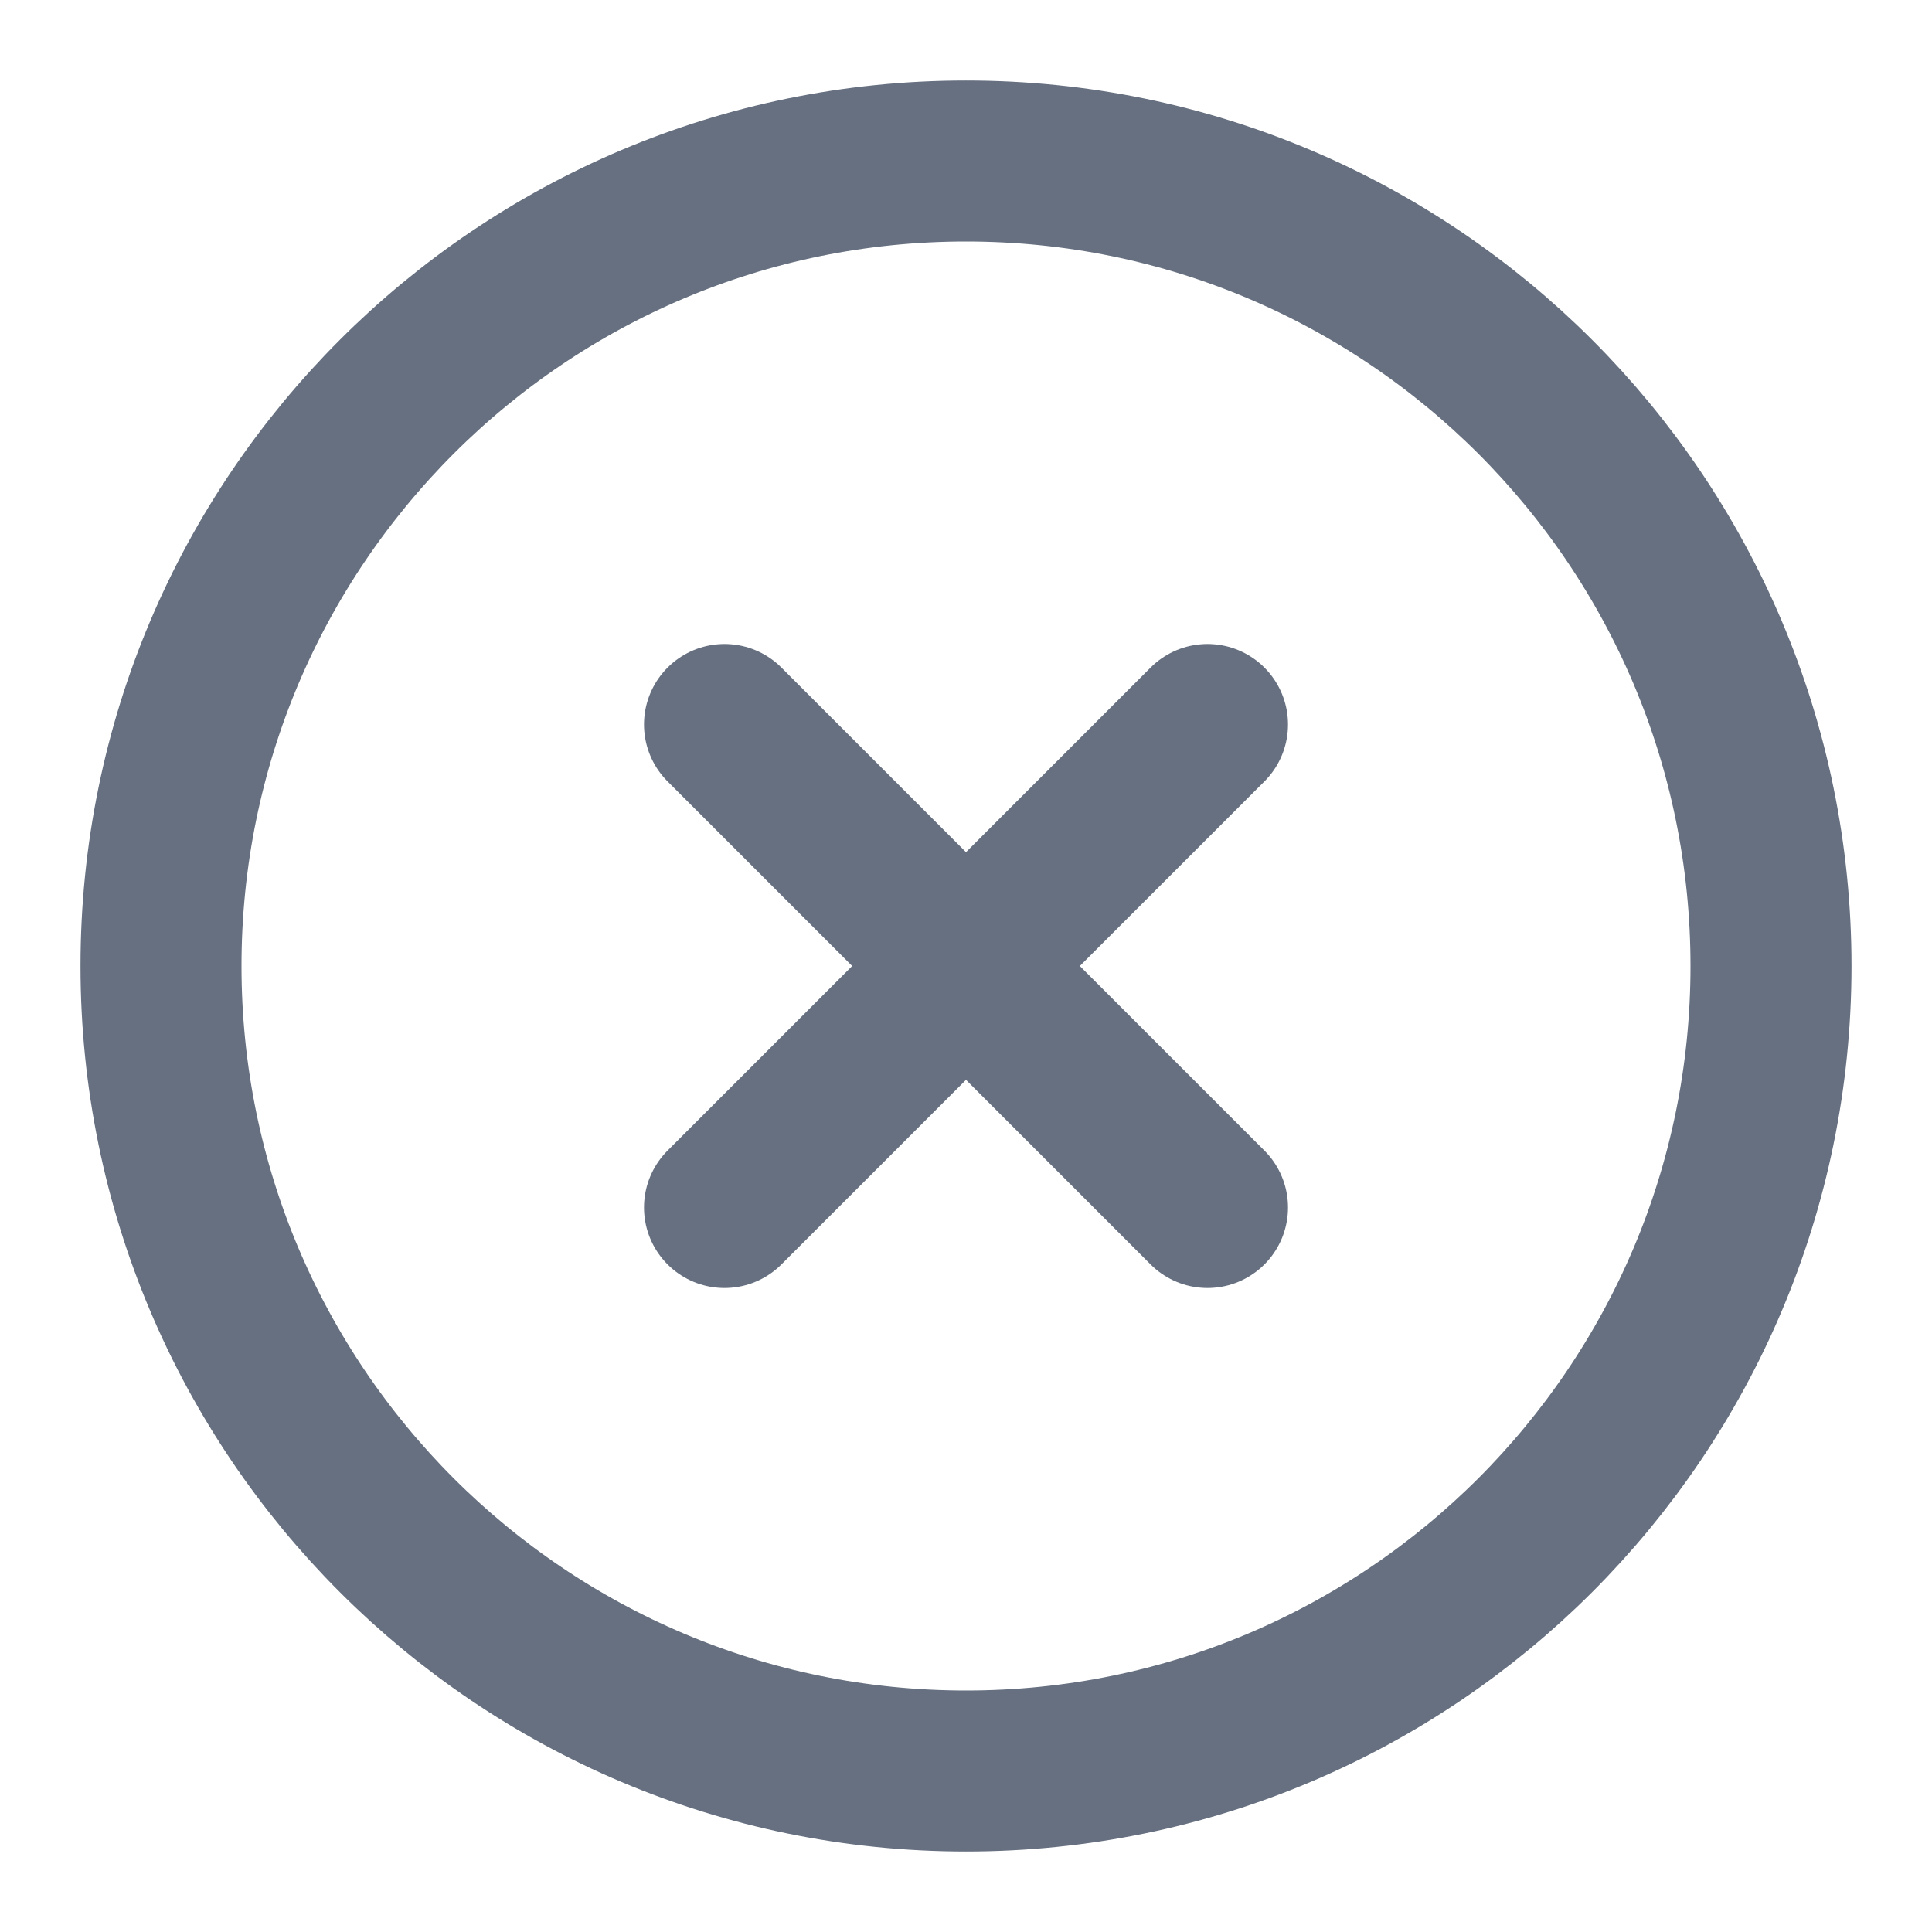<svg width="24" height="24" viewBox="0 0 24 24" fill="none" xmlns="http://www.w3.org/2000/svg">
<path d="M12 22C17.523 22 22 17.523 22 12C22 6.477 17.523 2 12 2C6.477 2 2 6.477 2 12C2 17.523 6.477 22 12 22Z" stroke="#667080" stroke-width="2" stroke-linecap="round" stroke-linejoin="round"/>
<path d="M15 9L9 15" stroke="#667080" stroke-width="2" stroke-linecap="round" stroke-linejoin="round"/>
<path d="M9 9L15 15" stroke="#667080" stroke-width="2" stroke-linecap="round" stroke-linejoin="round"/>
</svg>
